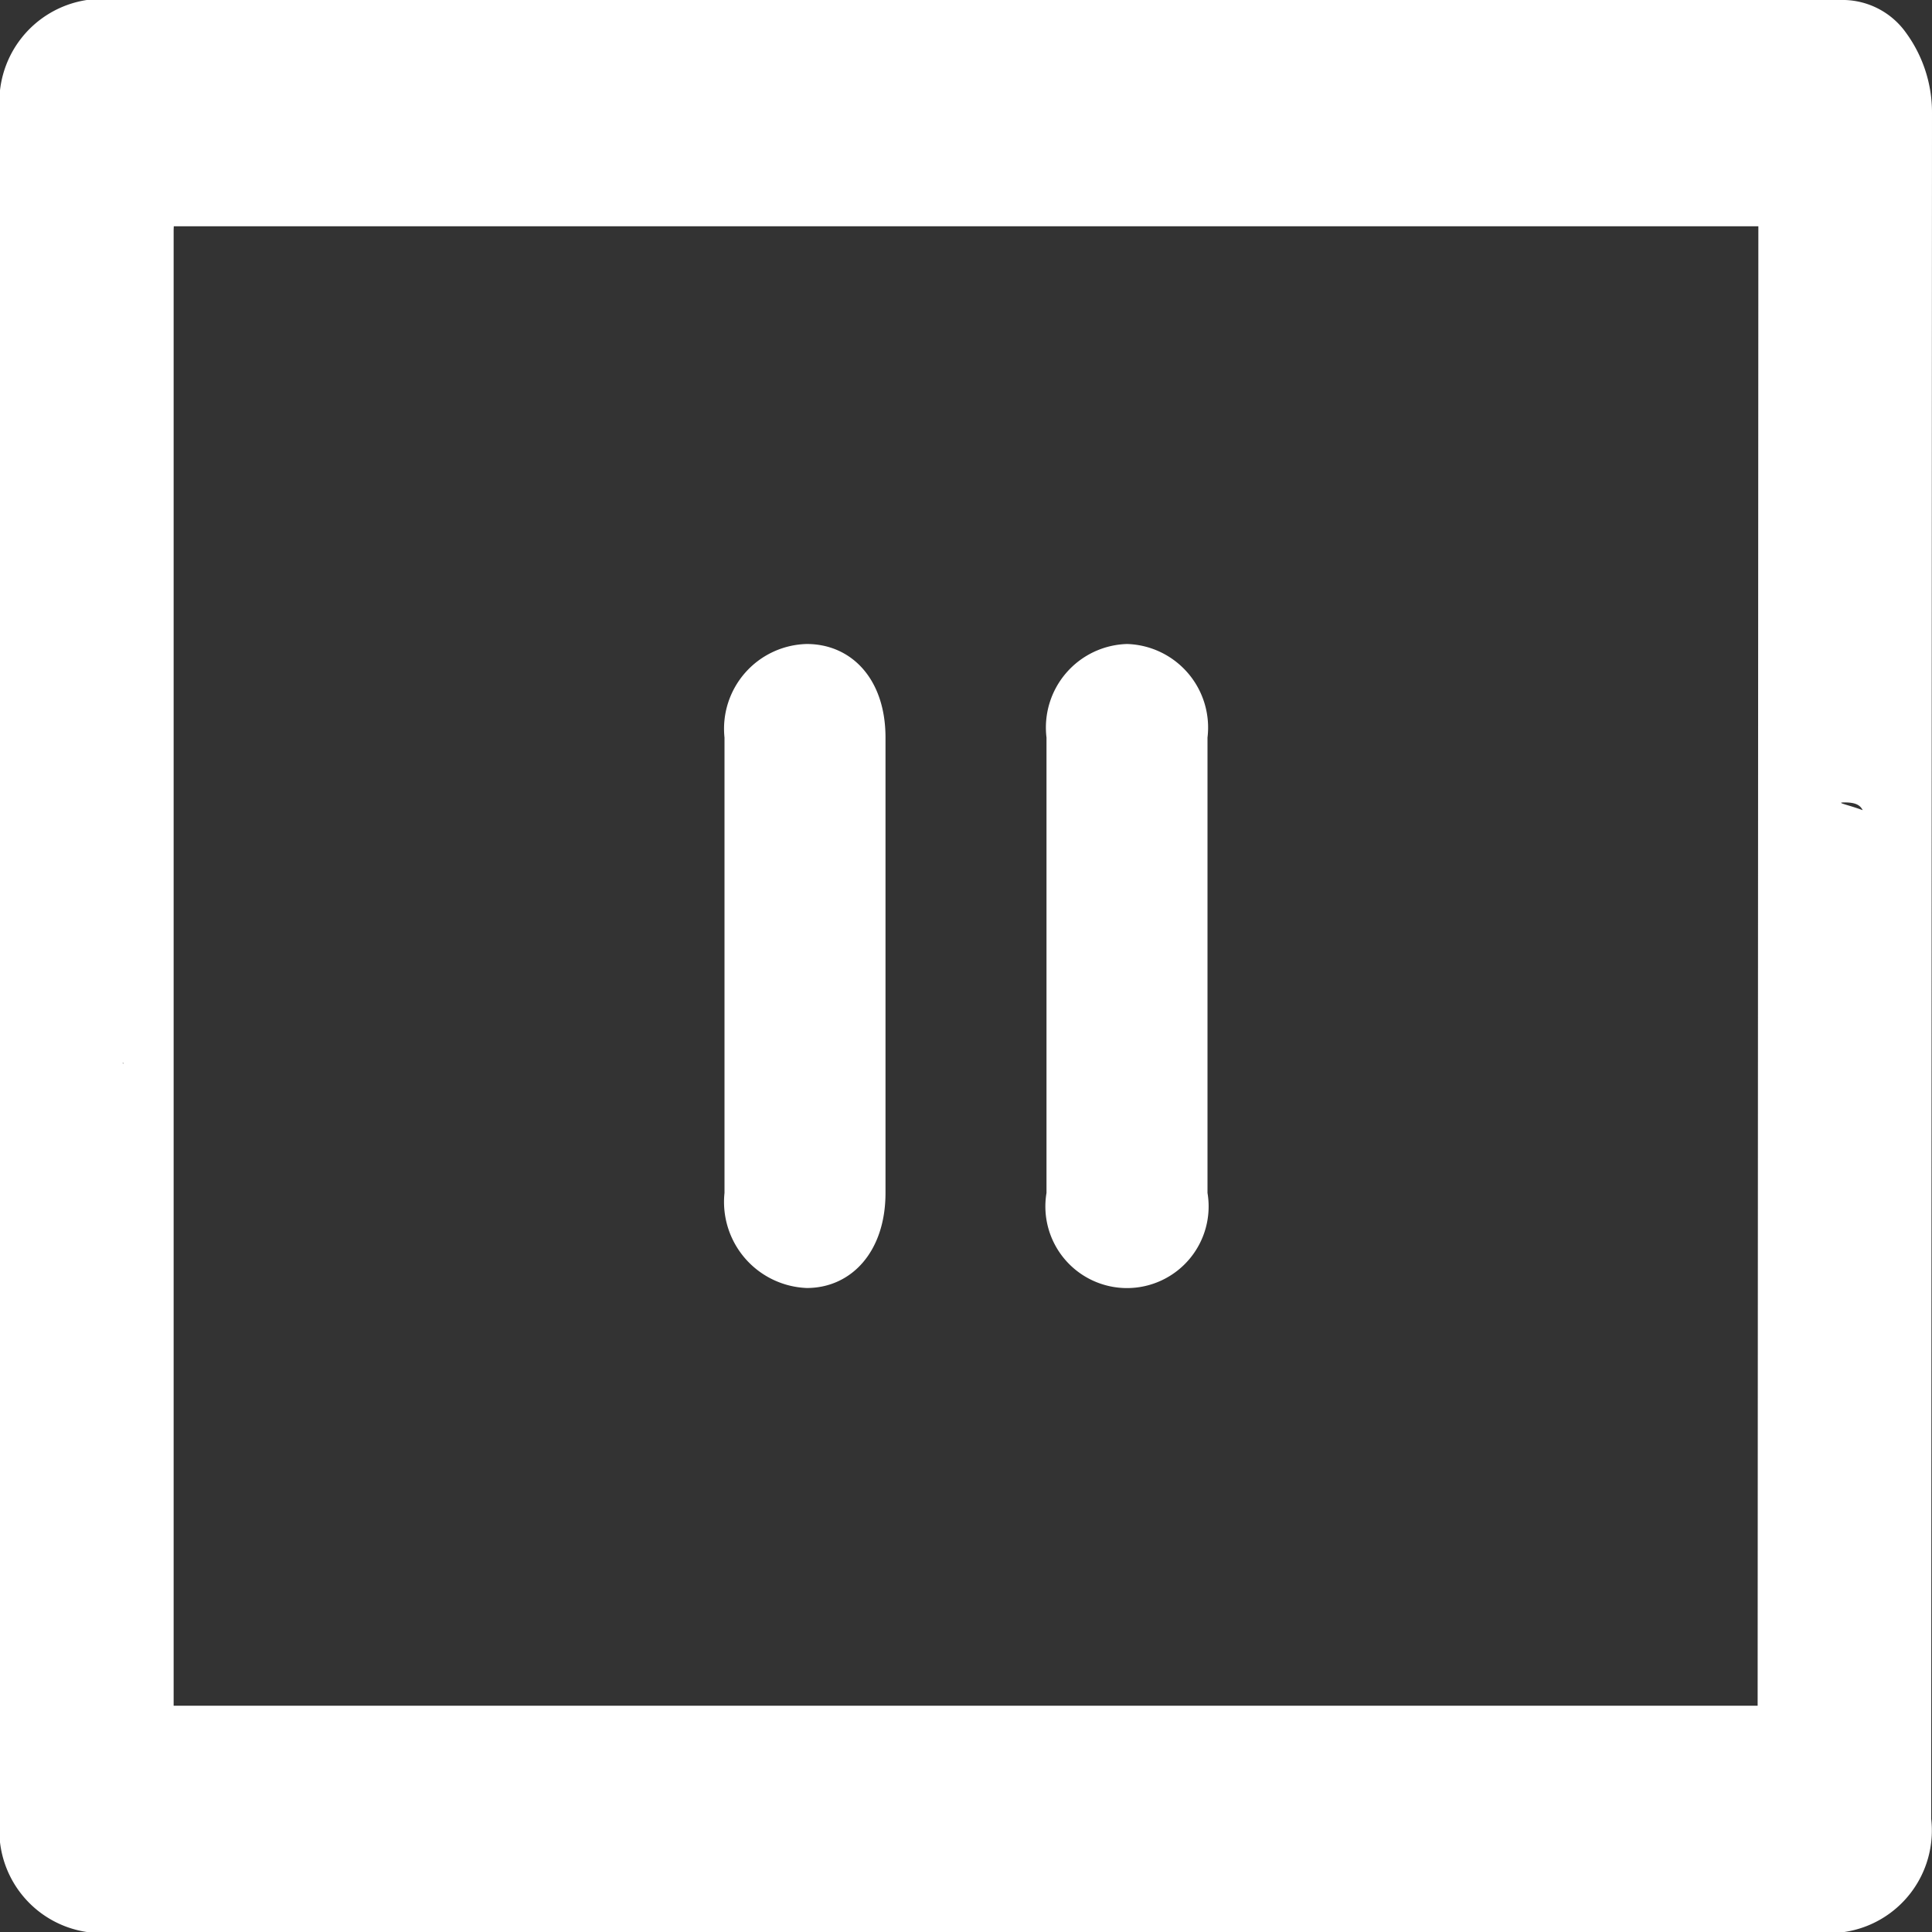 <svg id="Group_16" data-name="Group 16" xmlns="http://www.w3.org/2000/svg" width="24" height="24" viewBox="0 0 24 24">
  <rect x="0" y="0" width="24" height="24" fill="#333333" stroke="none"/>
  <path id="Path_26" data-name="Path 26" d="M21,3H3C1.9,3,1.791,12.274,1.791,13.74l.219,10.593C2.009,25.8,1.9,27,3,27H22.212c1.1,0,0-1.2,0-2.667V5.1C22.212,3.634,22.1,3,21,3Zm1.212,20.7c0,.733.55,2.071,0,2.071H3.754c-.55,0-1.964-1.659-1.964-2.392L2.009,5.667c0-.733,1.441,0,1.991,0H22.212c.55,0,0,.593,0,1.326ZM10.022,11A1.053,1.053,0,0,0,9,12.162v5.657A1.07,1.07,0,0,0,10.022,19c.55,0,.978-.447.978-1.181V12.162C11,11.429,10.572,11,10.022,11ZM14,11a1.038,1.038,0,0,0-1,1.162v5.657a1.014,1.014,0,1,0,2,0V12.162A1.038,1.038,0,0,0,14,11Z" transform="translate(0 -3)" fill="#fff"/>
  <path id="Path_31" data-name="Path 31" d="M25.38,61.311a.968.968,0,0,0-.763-.411H2.778A1.279,1.279,0,0,0,1.7,62.306V83.494A1.275,1.275,0,0,0,2.778,84.9H24.612a1.275,1.275,0,0,0,1.078-1.406L25.7,62.306A1.678,1.678,0,0,0,25.38,61.311ZM2.355,71.691c0-.276.636,2.412.876,2.412s0-2.688,0-2.412V74.1c0,.276-.54-3.512-.781-3.512s-.1,2.551-.1,2.275ZM3.4,75.423c-.278,0-.169.893-.169.53s-.212,0,.066,0,0-.236,0,.126S3.678,75.423,3.4,75.423Zm20.134,6.666H3.857V63.711H23.543ZM25.05,74.06c0,.307.24-.31,0-.31s.222.407.222.1L25.2,71.275c0-.307-.825-.407-.585-.407s.26.1.26.407Z" transform="translate(-1.7 -60.9)" fill="#fff"/>
</svg>
